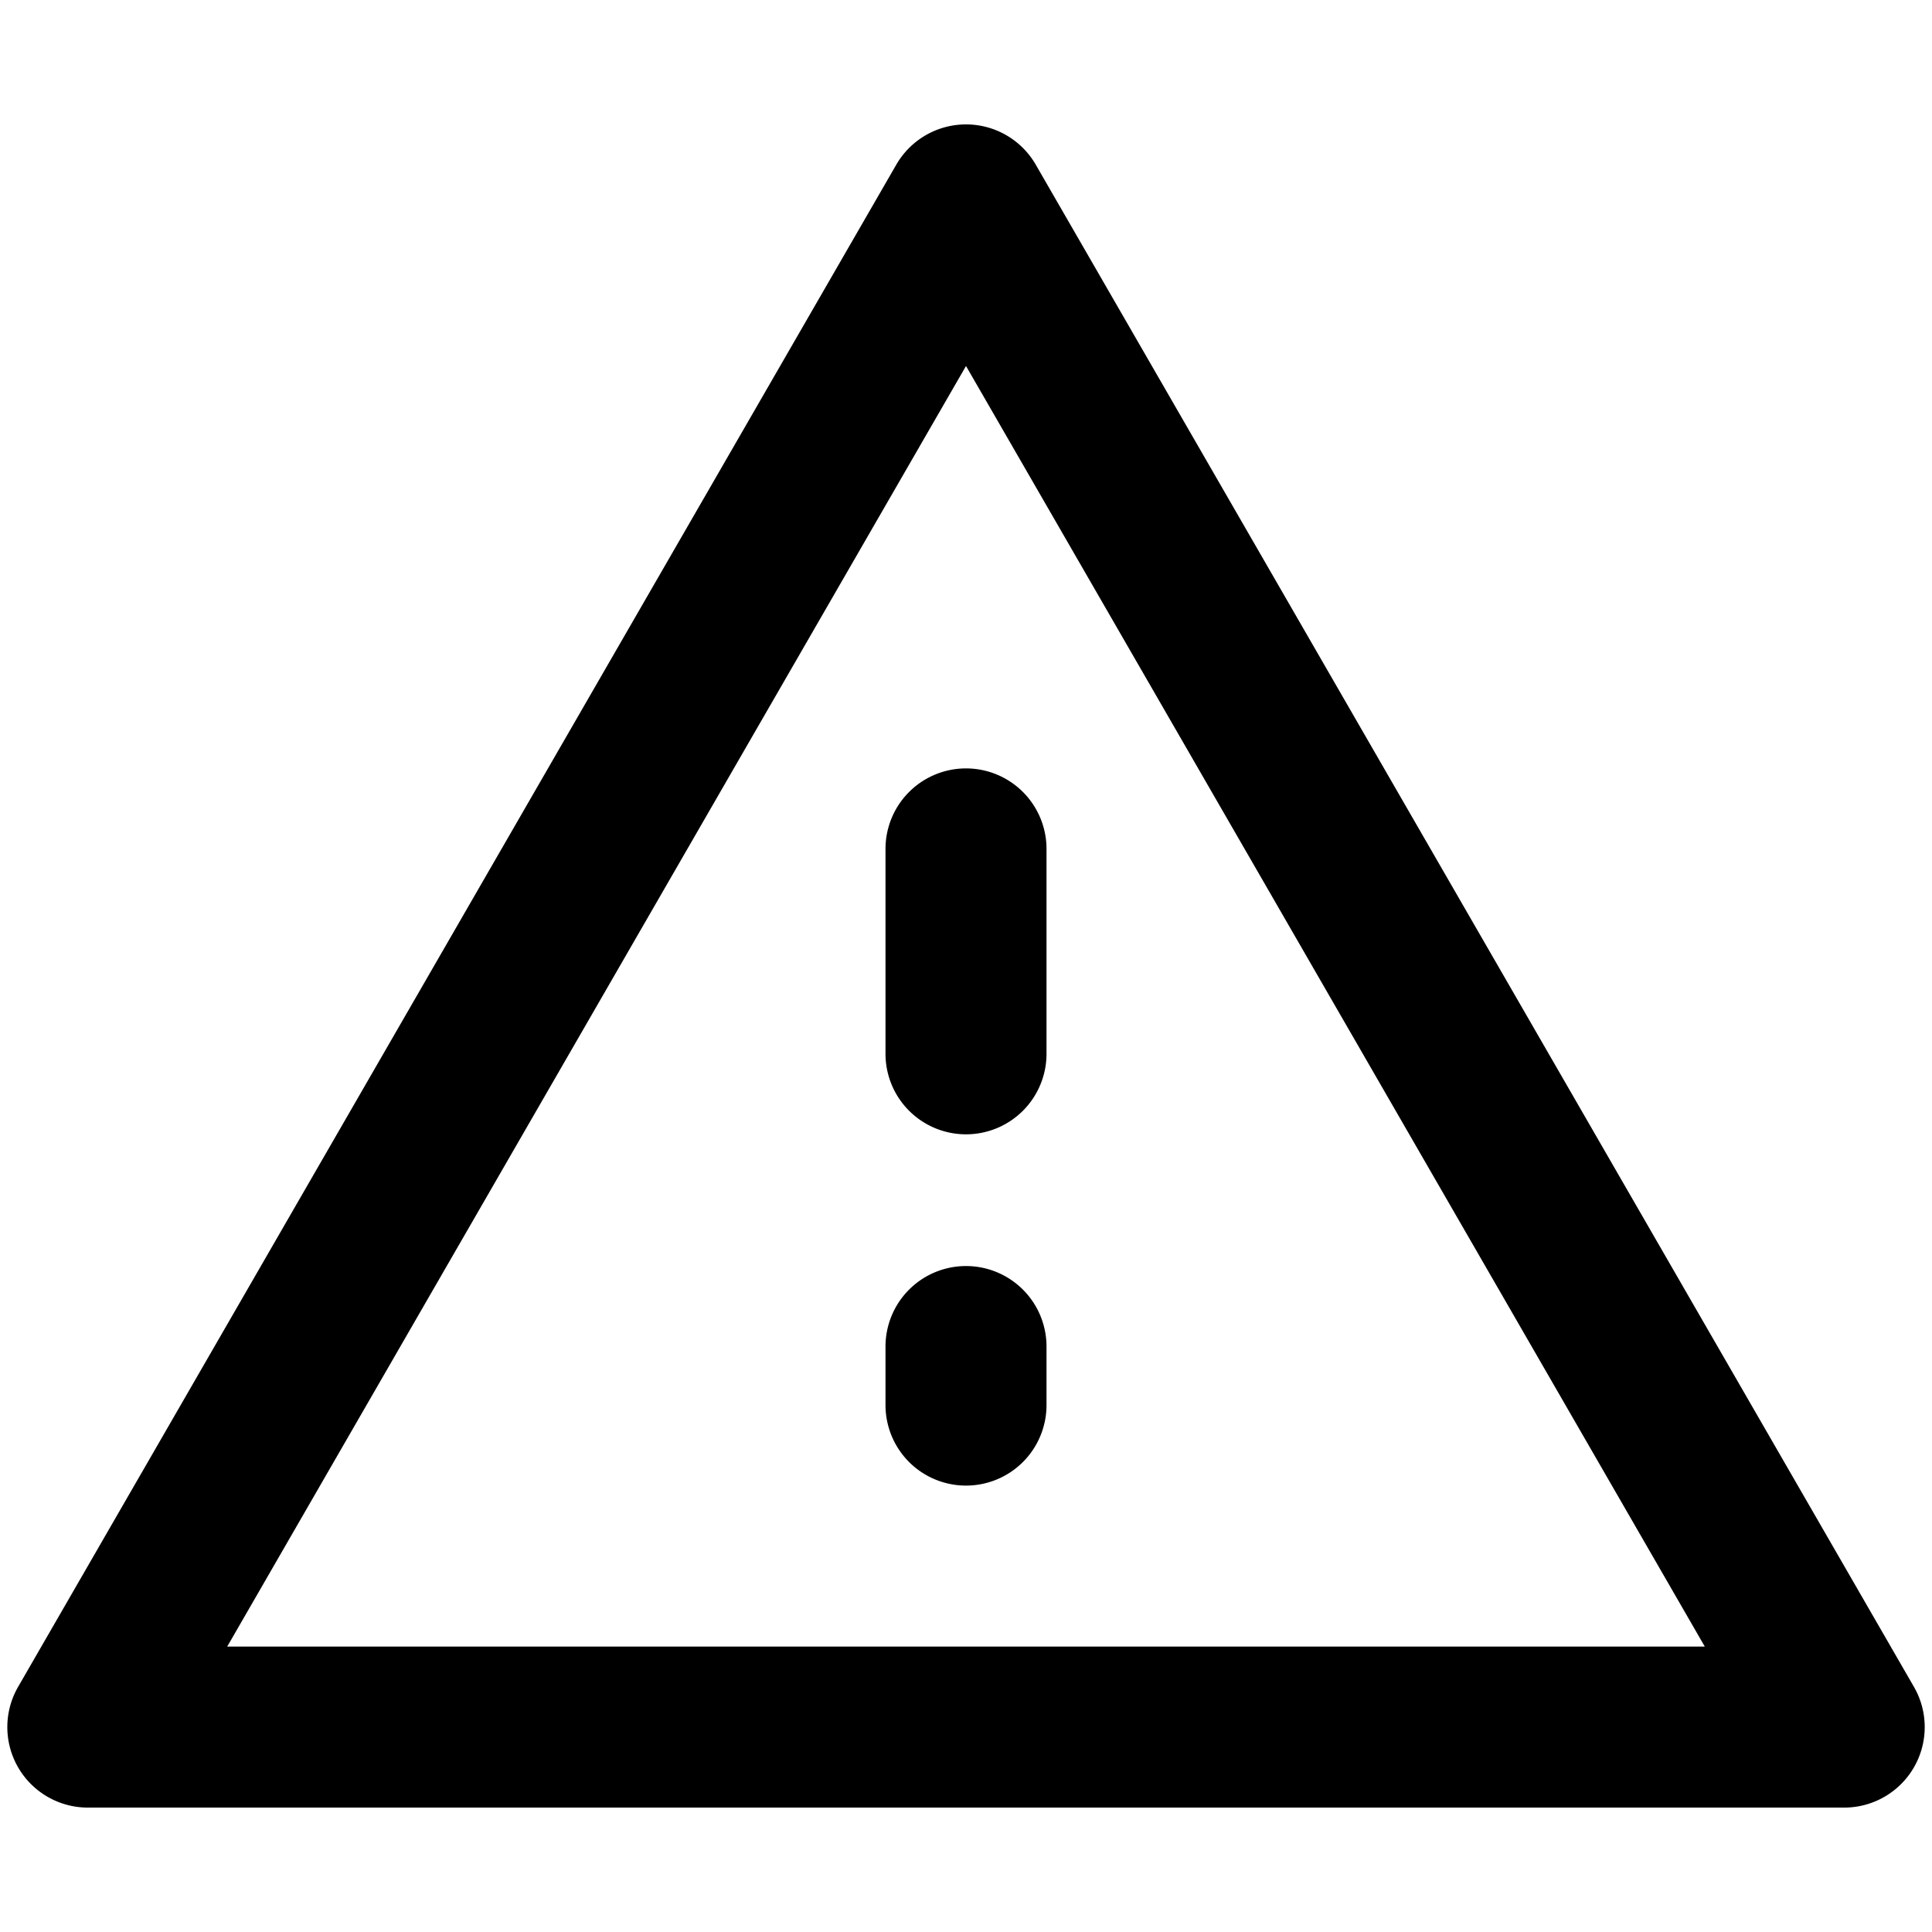 <svg xmlns="http://www.w3.org/2000/svg" viewBox="0 0 264 264">
    <path d="M12 247a11 11 0 0 1-9.525-5.5 11 11 0 0 1 0-11l120-208a11 11 0 0 1 9.527-5.5 11 11 0 0 1 9.529 5.5l120 208a11 11 0 0 1 0 11 11 11 0 0 1-9.525 5.5Zm19.046-22h201.908L132 50.012Zm89.955-33v-8a11 11 0 0 1 11-11 11 11 0 0 1 11 11v8a11 11 0 0 1-11 11 11 11 0 0 1-11-11Zm0-48v-28a11 11 0 0 1 11-11 11 11 0 0 1 11 11v28a11 11 0 0 1-11 11 11 11 0 0 1-11-11Z"/>
</svg>
